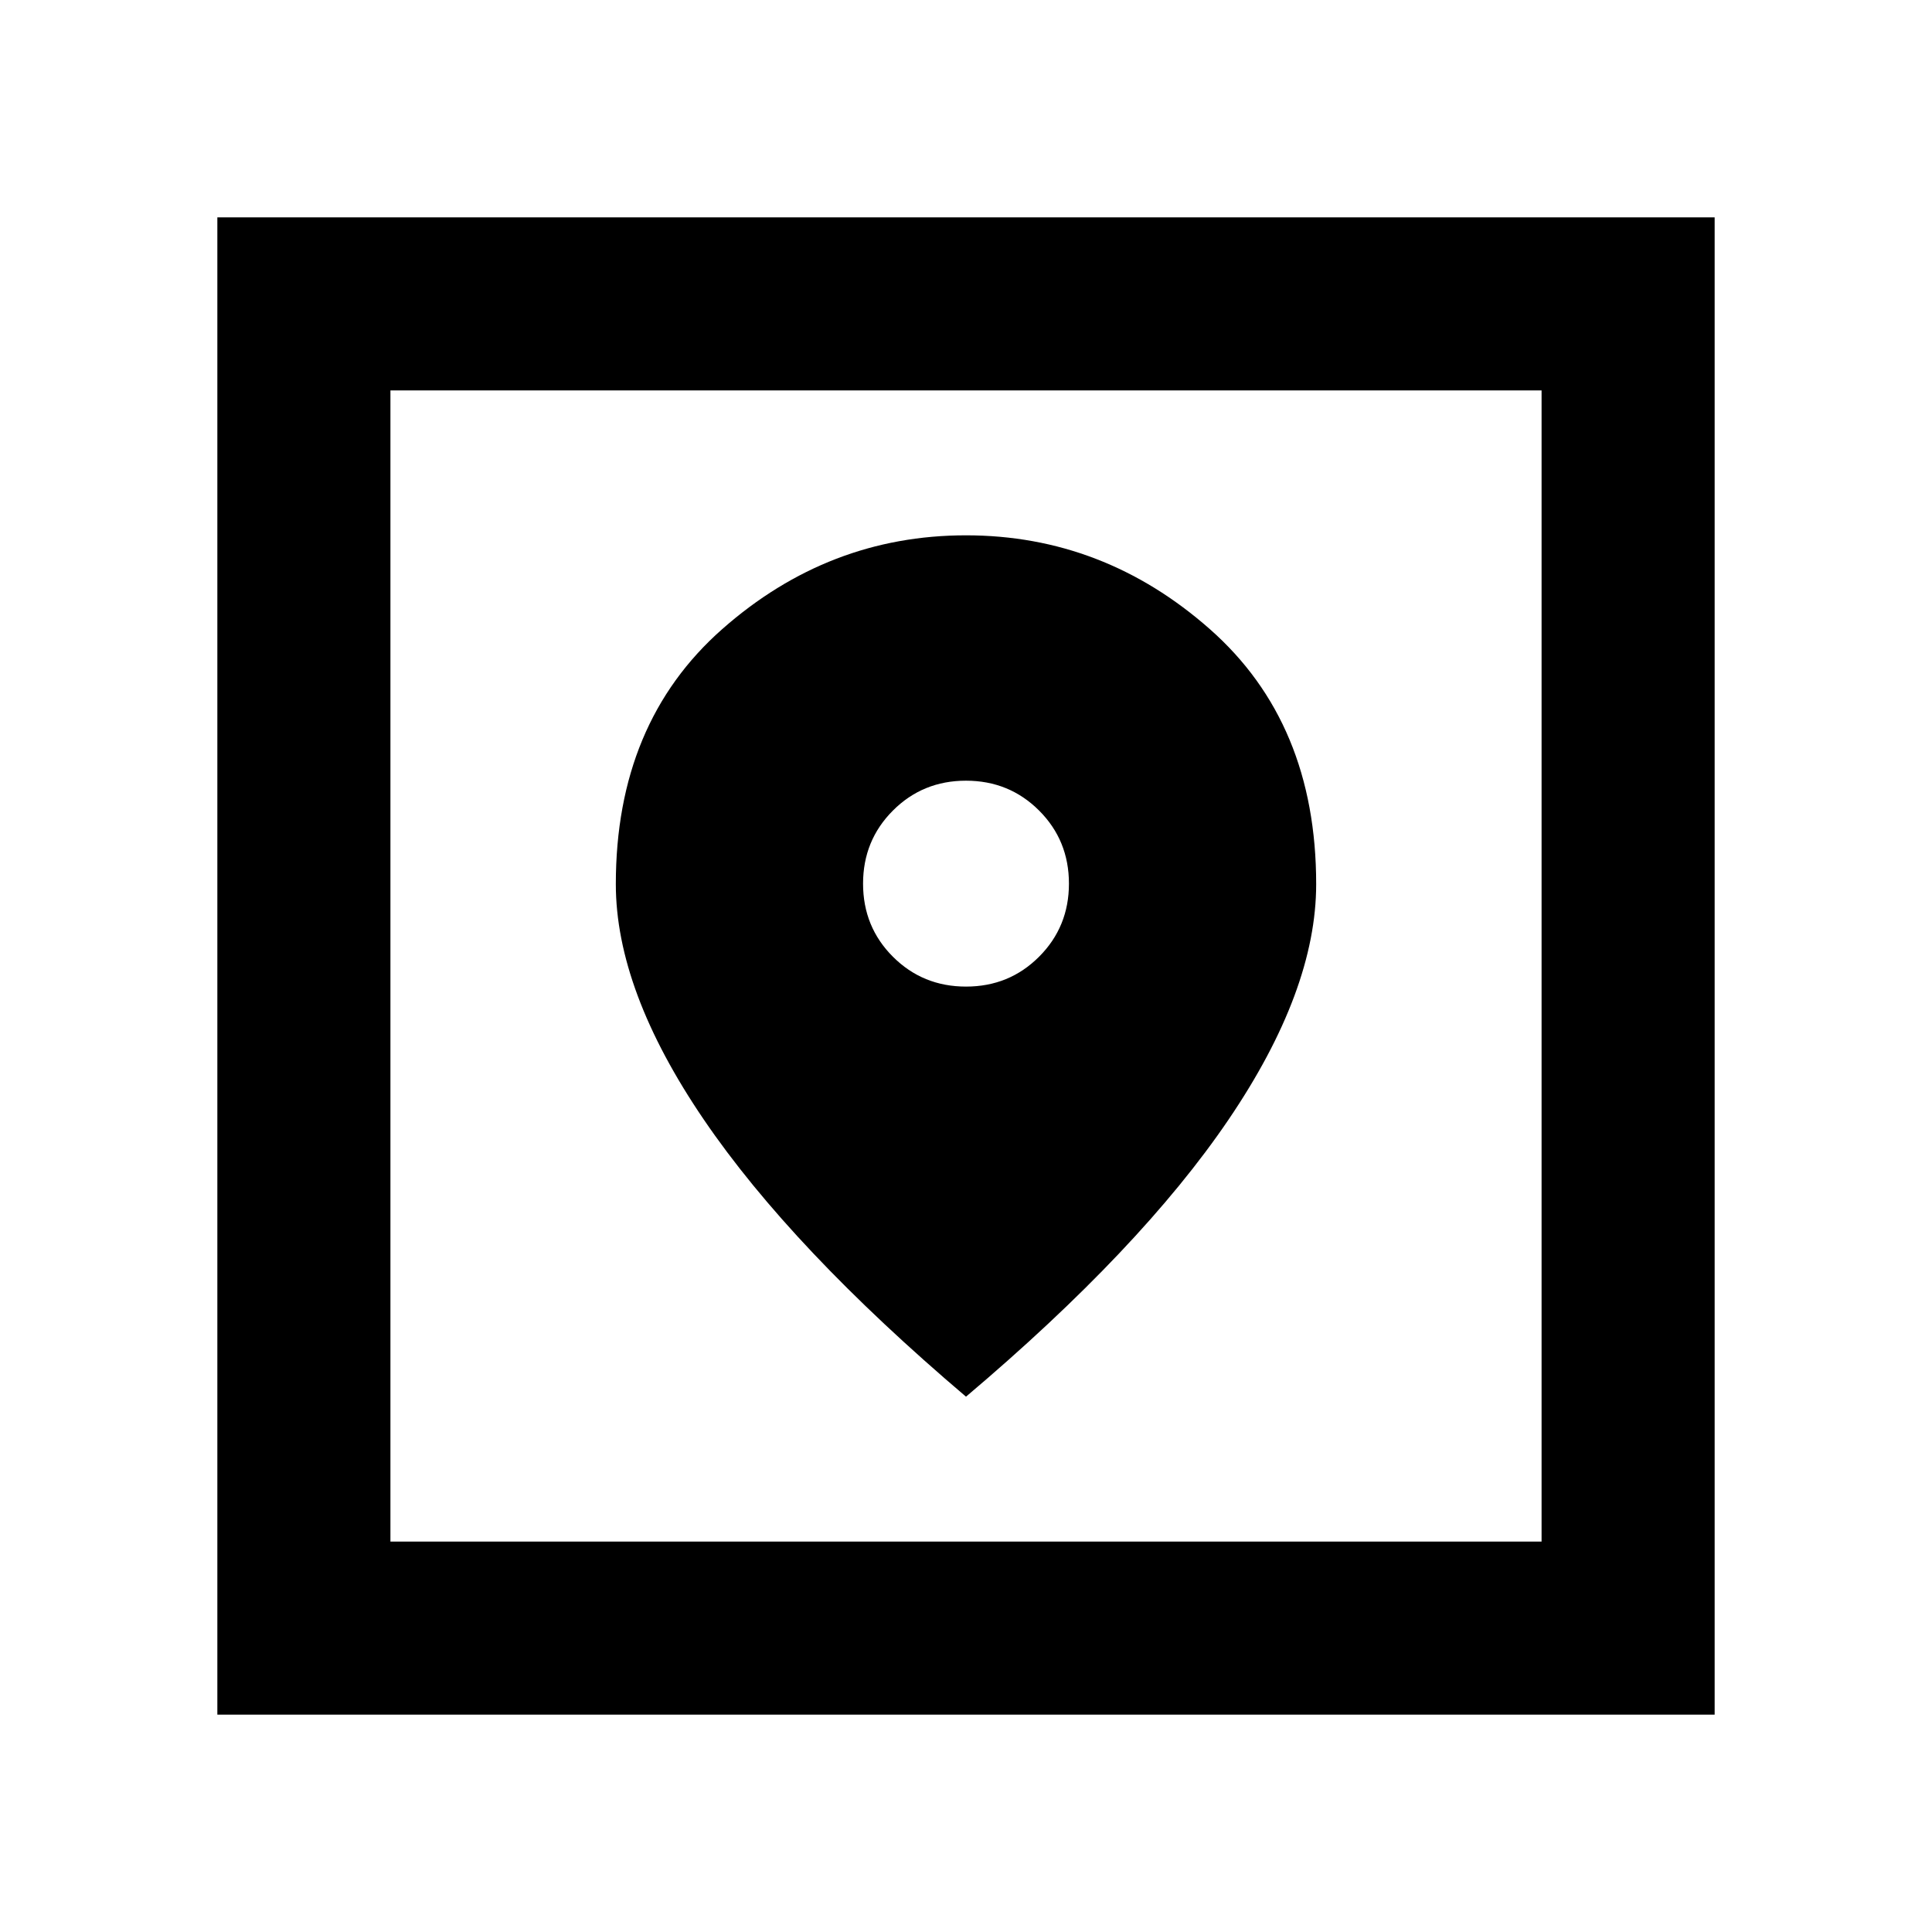 <svg xmlns="http://www.w3.org/2000/svg" height="24" viewBox="0 -960 960 960" width="24"><path d="M108-108v-744h744v744H108Zm86-86h572v-572H194v572Zm286-72q86.9-73.48 130.45-137.66Q654-467.84 654-520.67q0-80.13-52.85-126.73Q548.31-694 480-694t-121.15 46.62Q306-600.75 306-520.7q0 52.78 43.69 116.97Q393.39-339.54 480-266Zm.02-203.77q-21.48 0-36.33-14.83-14.84-14.83-14.84-36.31 0-21.47 14.83-36.32 14.83-14.85 36.3-14.85 21.48 0 36.33 14.83 14.84 14.83 14.84 36.31 0 21.48-14.83 36.32-14.83 14.85-36.3 14.85ZM194-194v-572 572Z"/></svg>